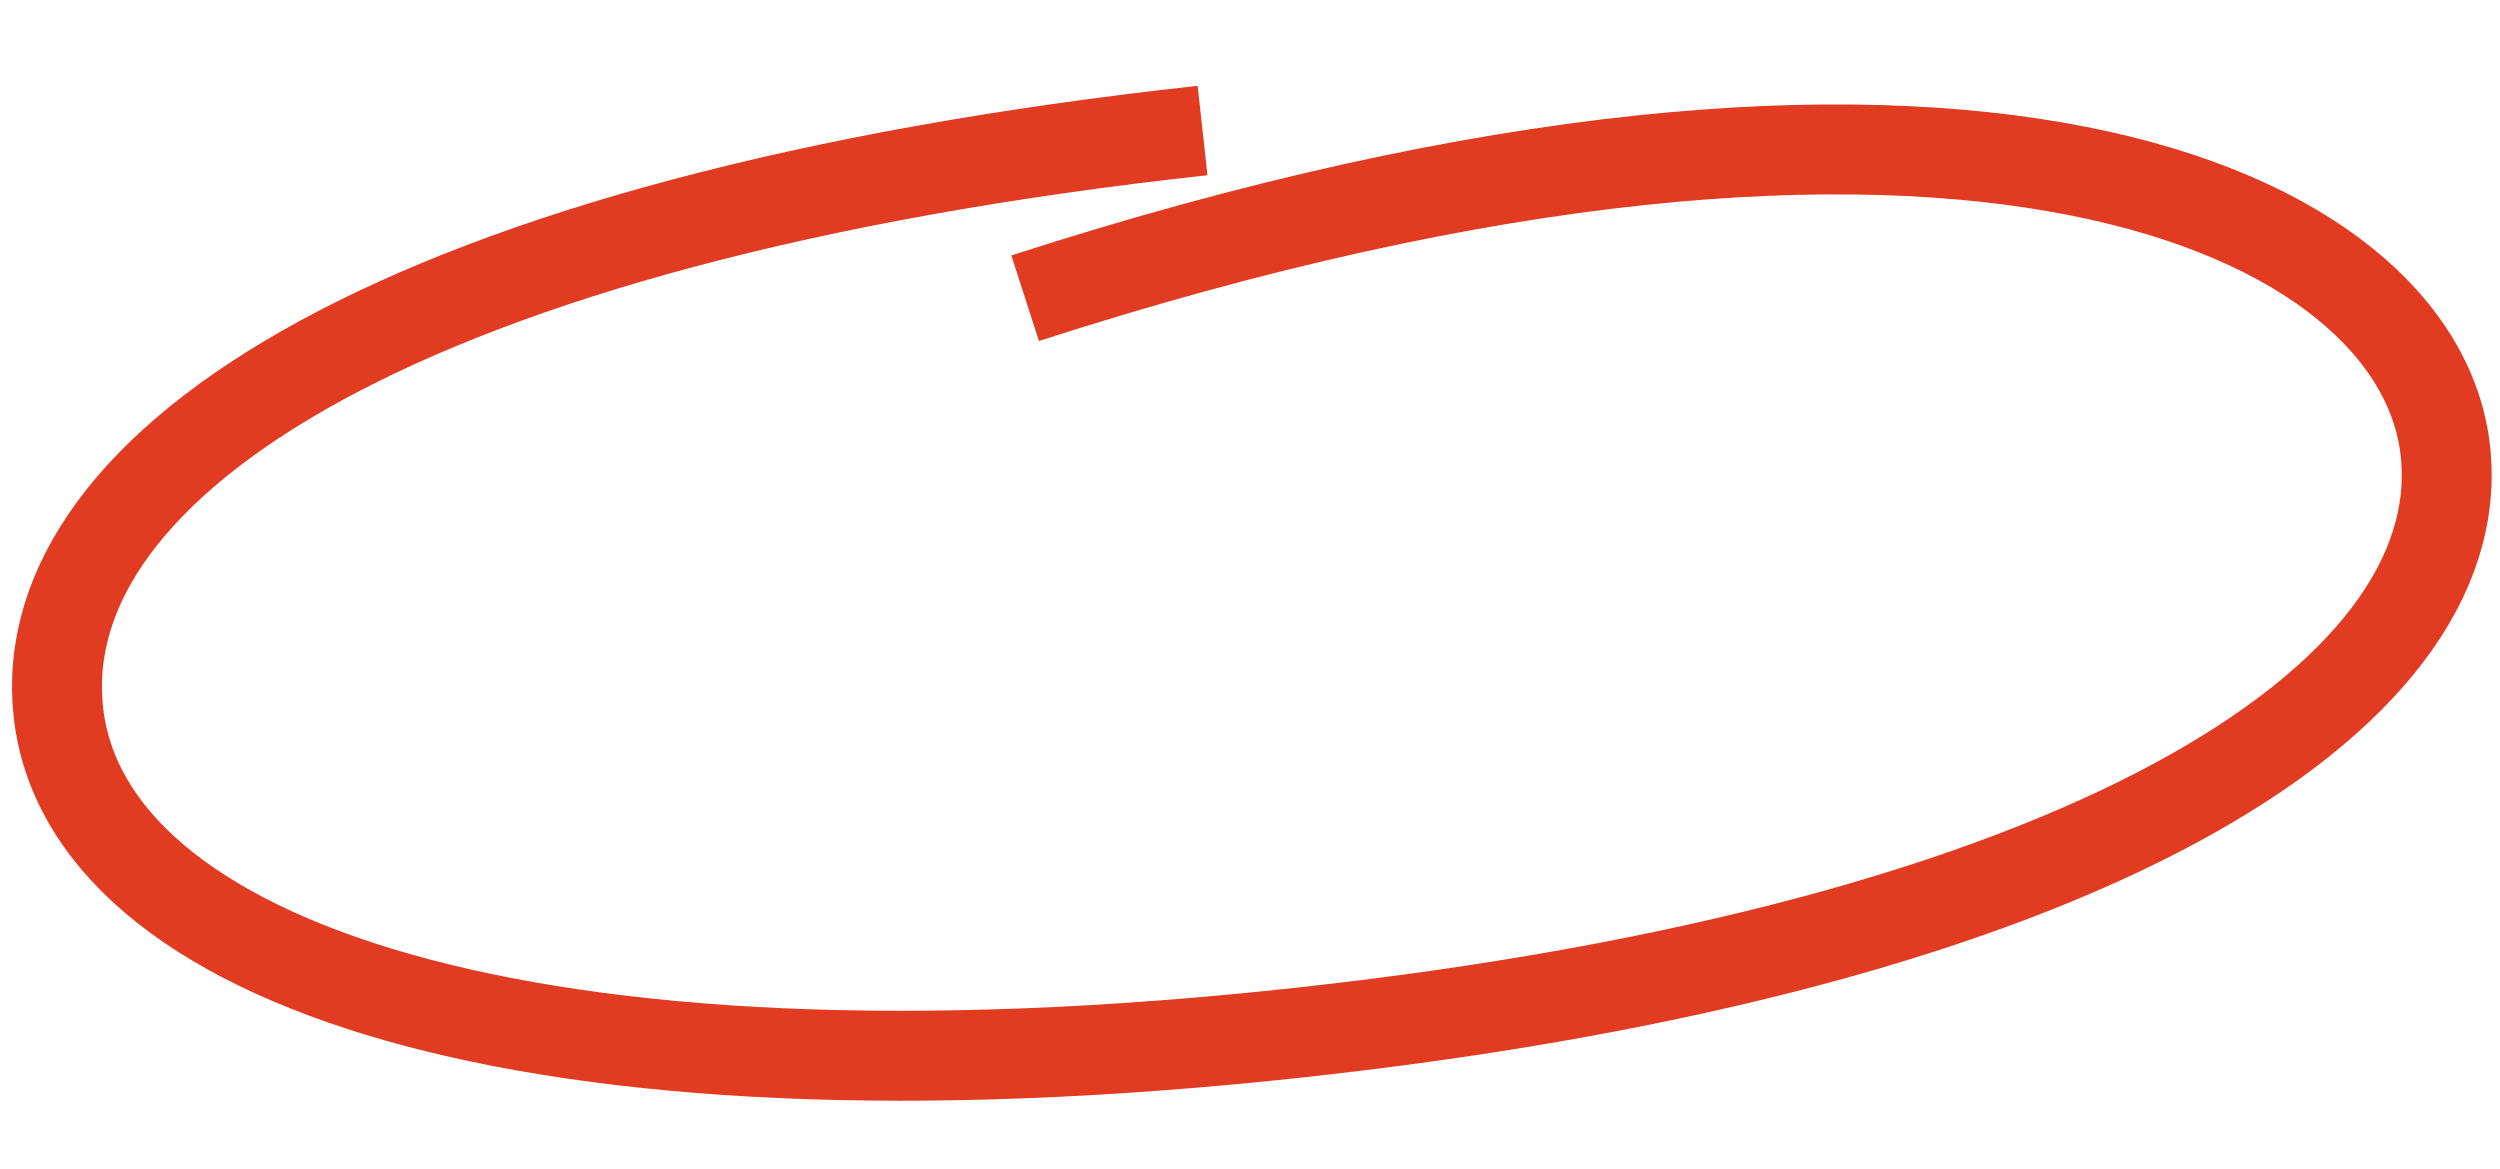 <svg width="139" height="65" viewBox="0 0 139 65" fill="none" xmlns="http://www.w3.org/2000/svg">
<path d="M66.862 7.257C22.477 12.111 1.731 25.739 3.245 39.586C4.759 53.433 29.095 62.131 72.346 57.401C115.597 52.671 137.478 38.919 135.963 25.072C134.508 11.761 109.213 -0.293 56.997 16.581" stroke="#E13B22" stroke-width="5"/>
</svg>
